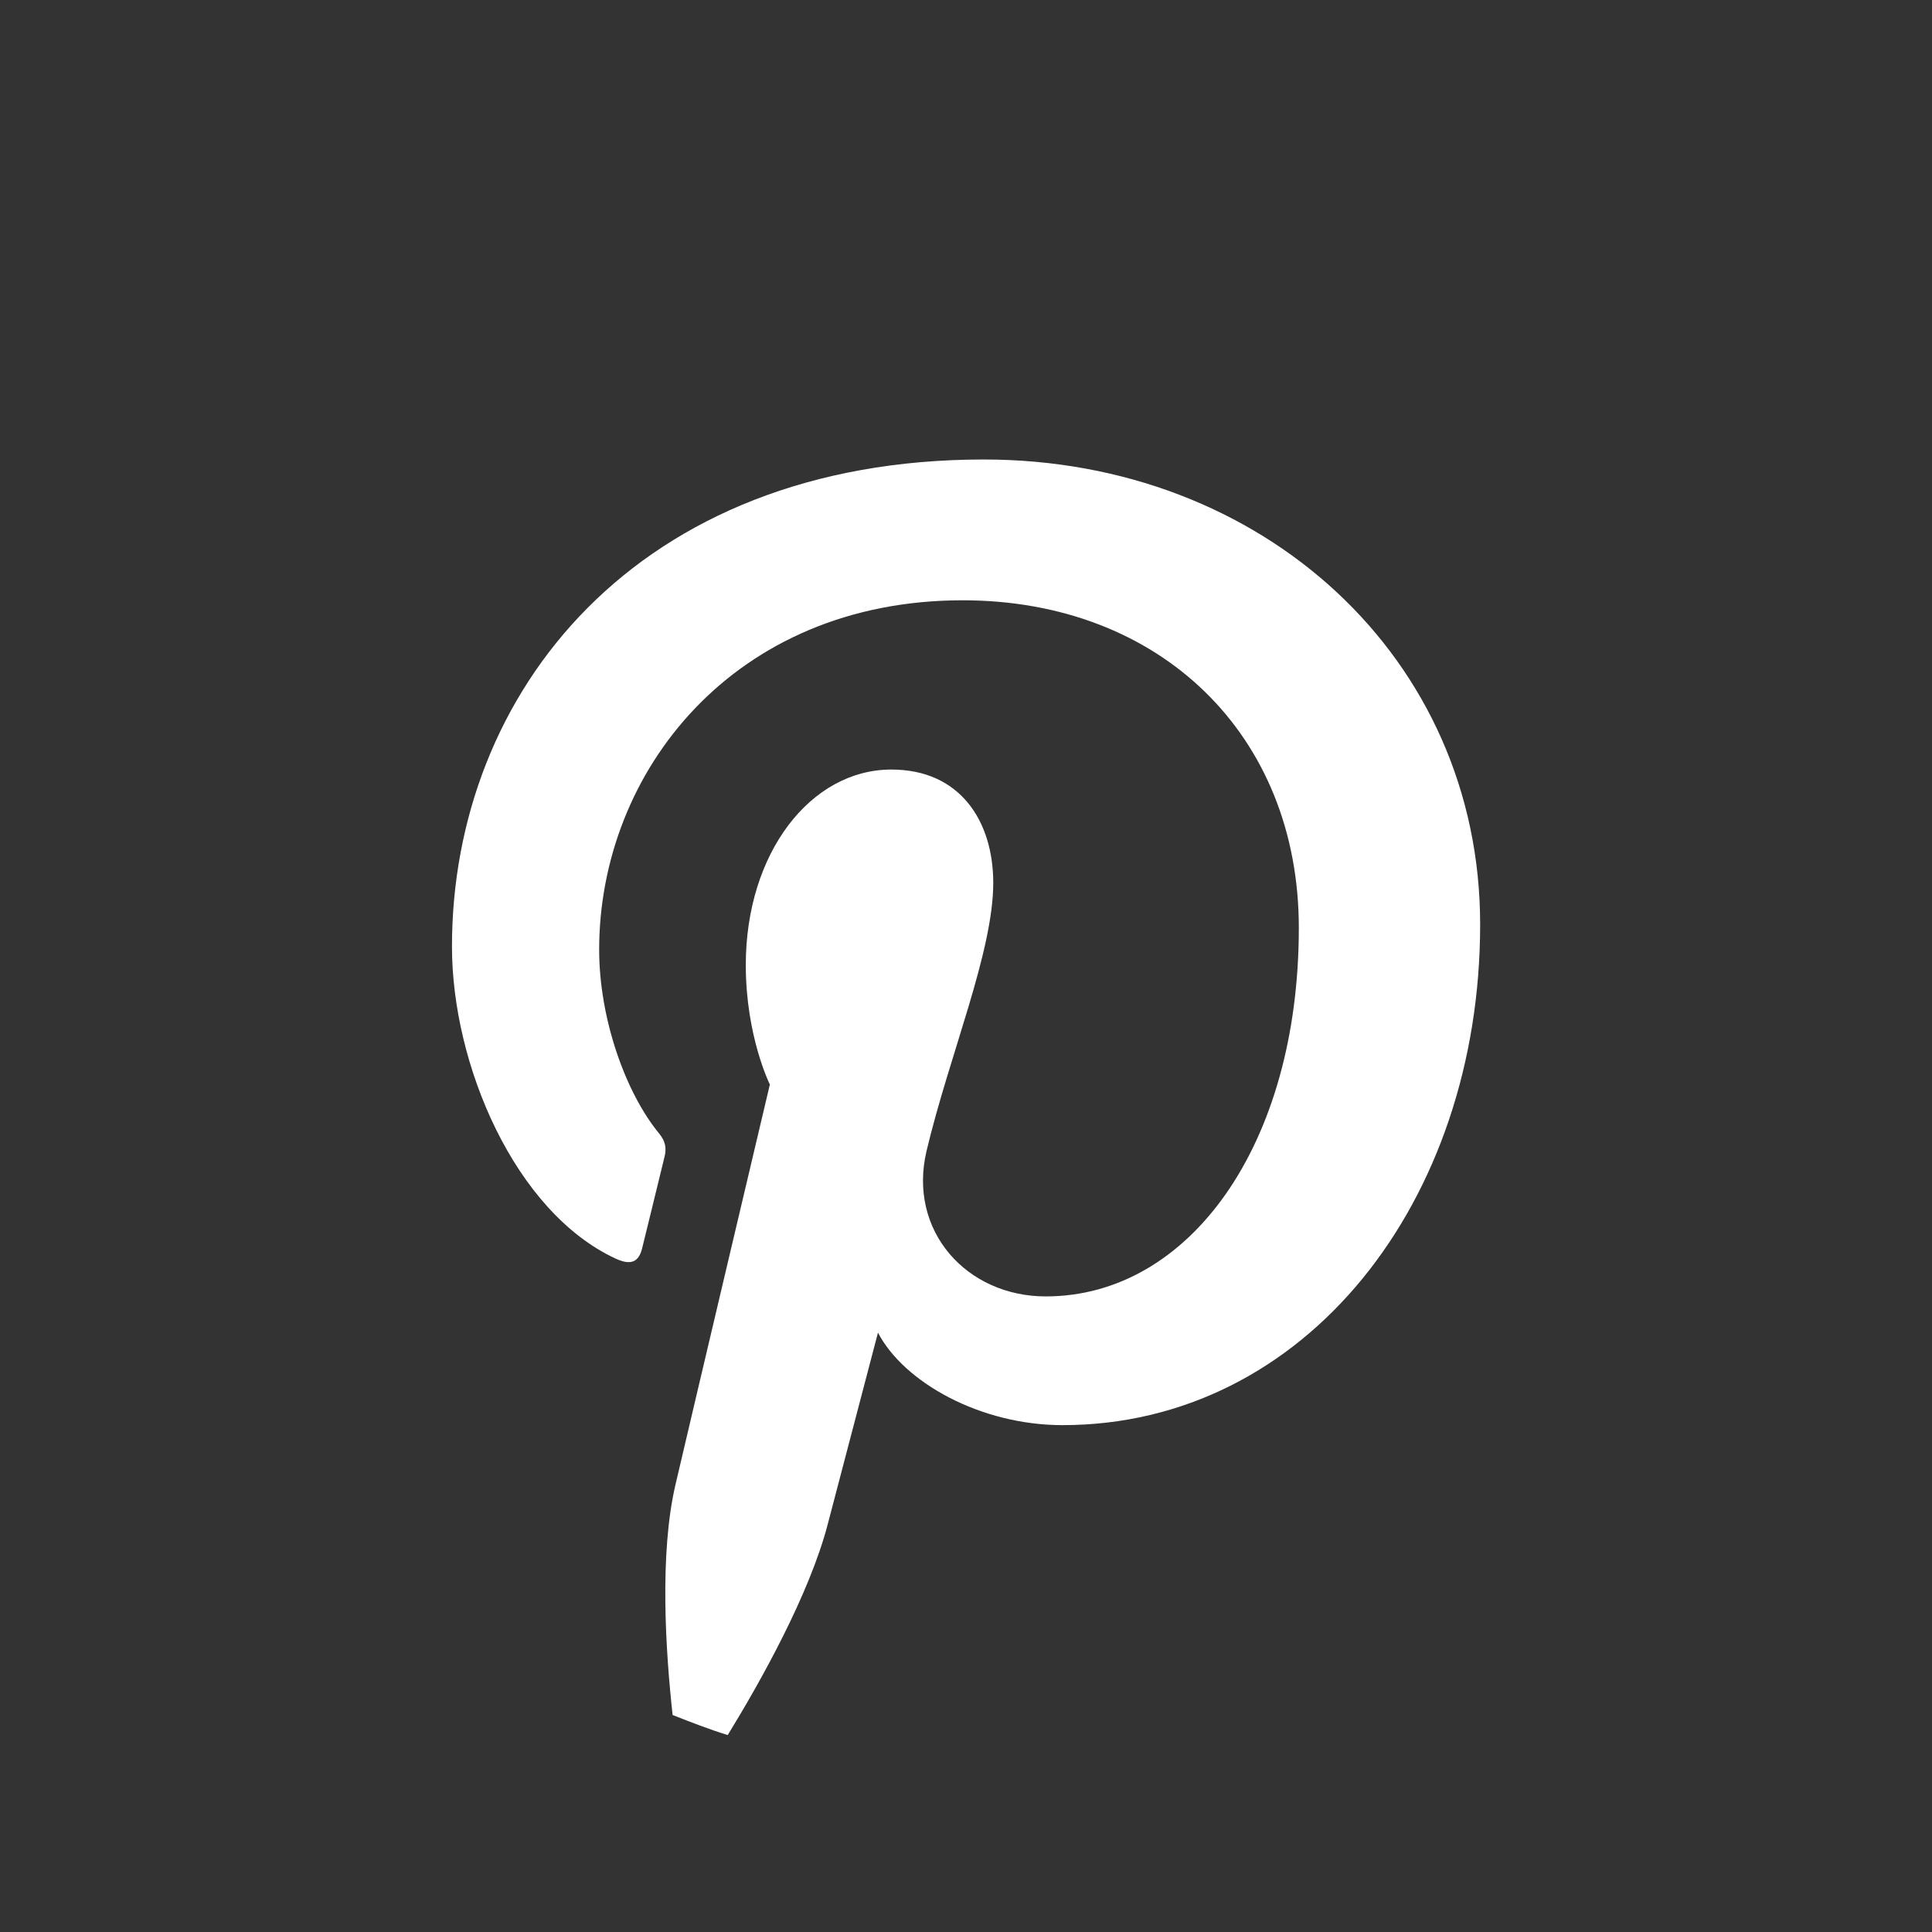 ﻿<?xml version="1.0" encoding="utf-8"?>
<svg xmlns="http://www.w3.org/2000/svg" viewBox="0 0 48 48" width="40" height="40">
  <rect x="0" y="0" width="48" height="48" fill="#333333" stroke="none"/>
  <path fill="#fff" d="M24.444,11.416c-8.632,0-13.215,5.795-13.215,12.103c0,2.934,1.562,6.585,4.06,7.748c0.378,0.176,0.582,0.1,0.668-0.267c0.067-0.278,0.404-1.637,0.555-2.268c0.048-0.202,0.025-0.375-0.138-0.573c-0.827-1.003-1.488-2.846-1.488-4.565c0-4.412,3.34-8.68,9.03-8.68c4.913,0,8.353,3.348,8.353,8.137c0,5.41-2.732,9.158-6.287,9.158c-1.963,0-3.433-1.624-2.962-3.615c0.565-2.377,1.657-4.942,1.657-6.658c0-1.535-0.823-2.817-2.53-2.817c-2.007,0-3.618,2.075-3.618,4.857c0,1.77,0.598,2.968,0.598,2.968s-1.982,8.382-2.345,9.942c-0.402,1.722-0.245,4.142-0.071,5.723l0,0c0.451,0.177,0.902,0.354,1.369,0.498l0,0c0.817-1.328,2.035-3.506,2.486-5.242c0.244-0.936,1.247-4.755,1.247-4.755c0.652,1.244,2.556,2.297,4.583,2.297c6.031,0,10.378-5.547,10.378-12.44C36.774,16.359,31.382,11.416,24.444,11.416z" />
</svg>